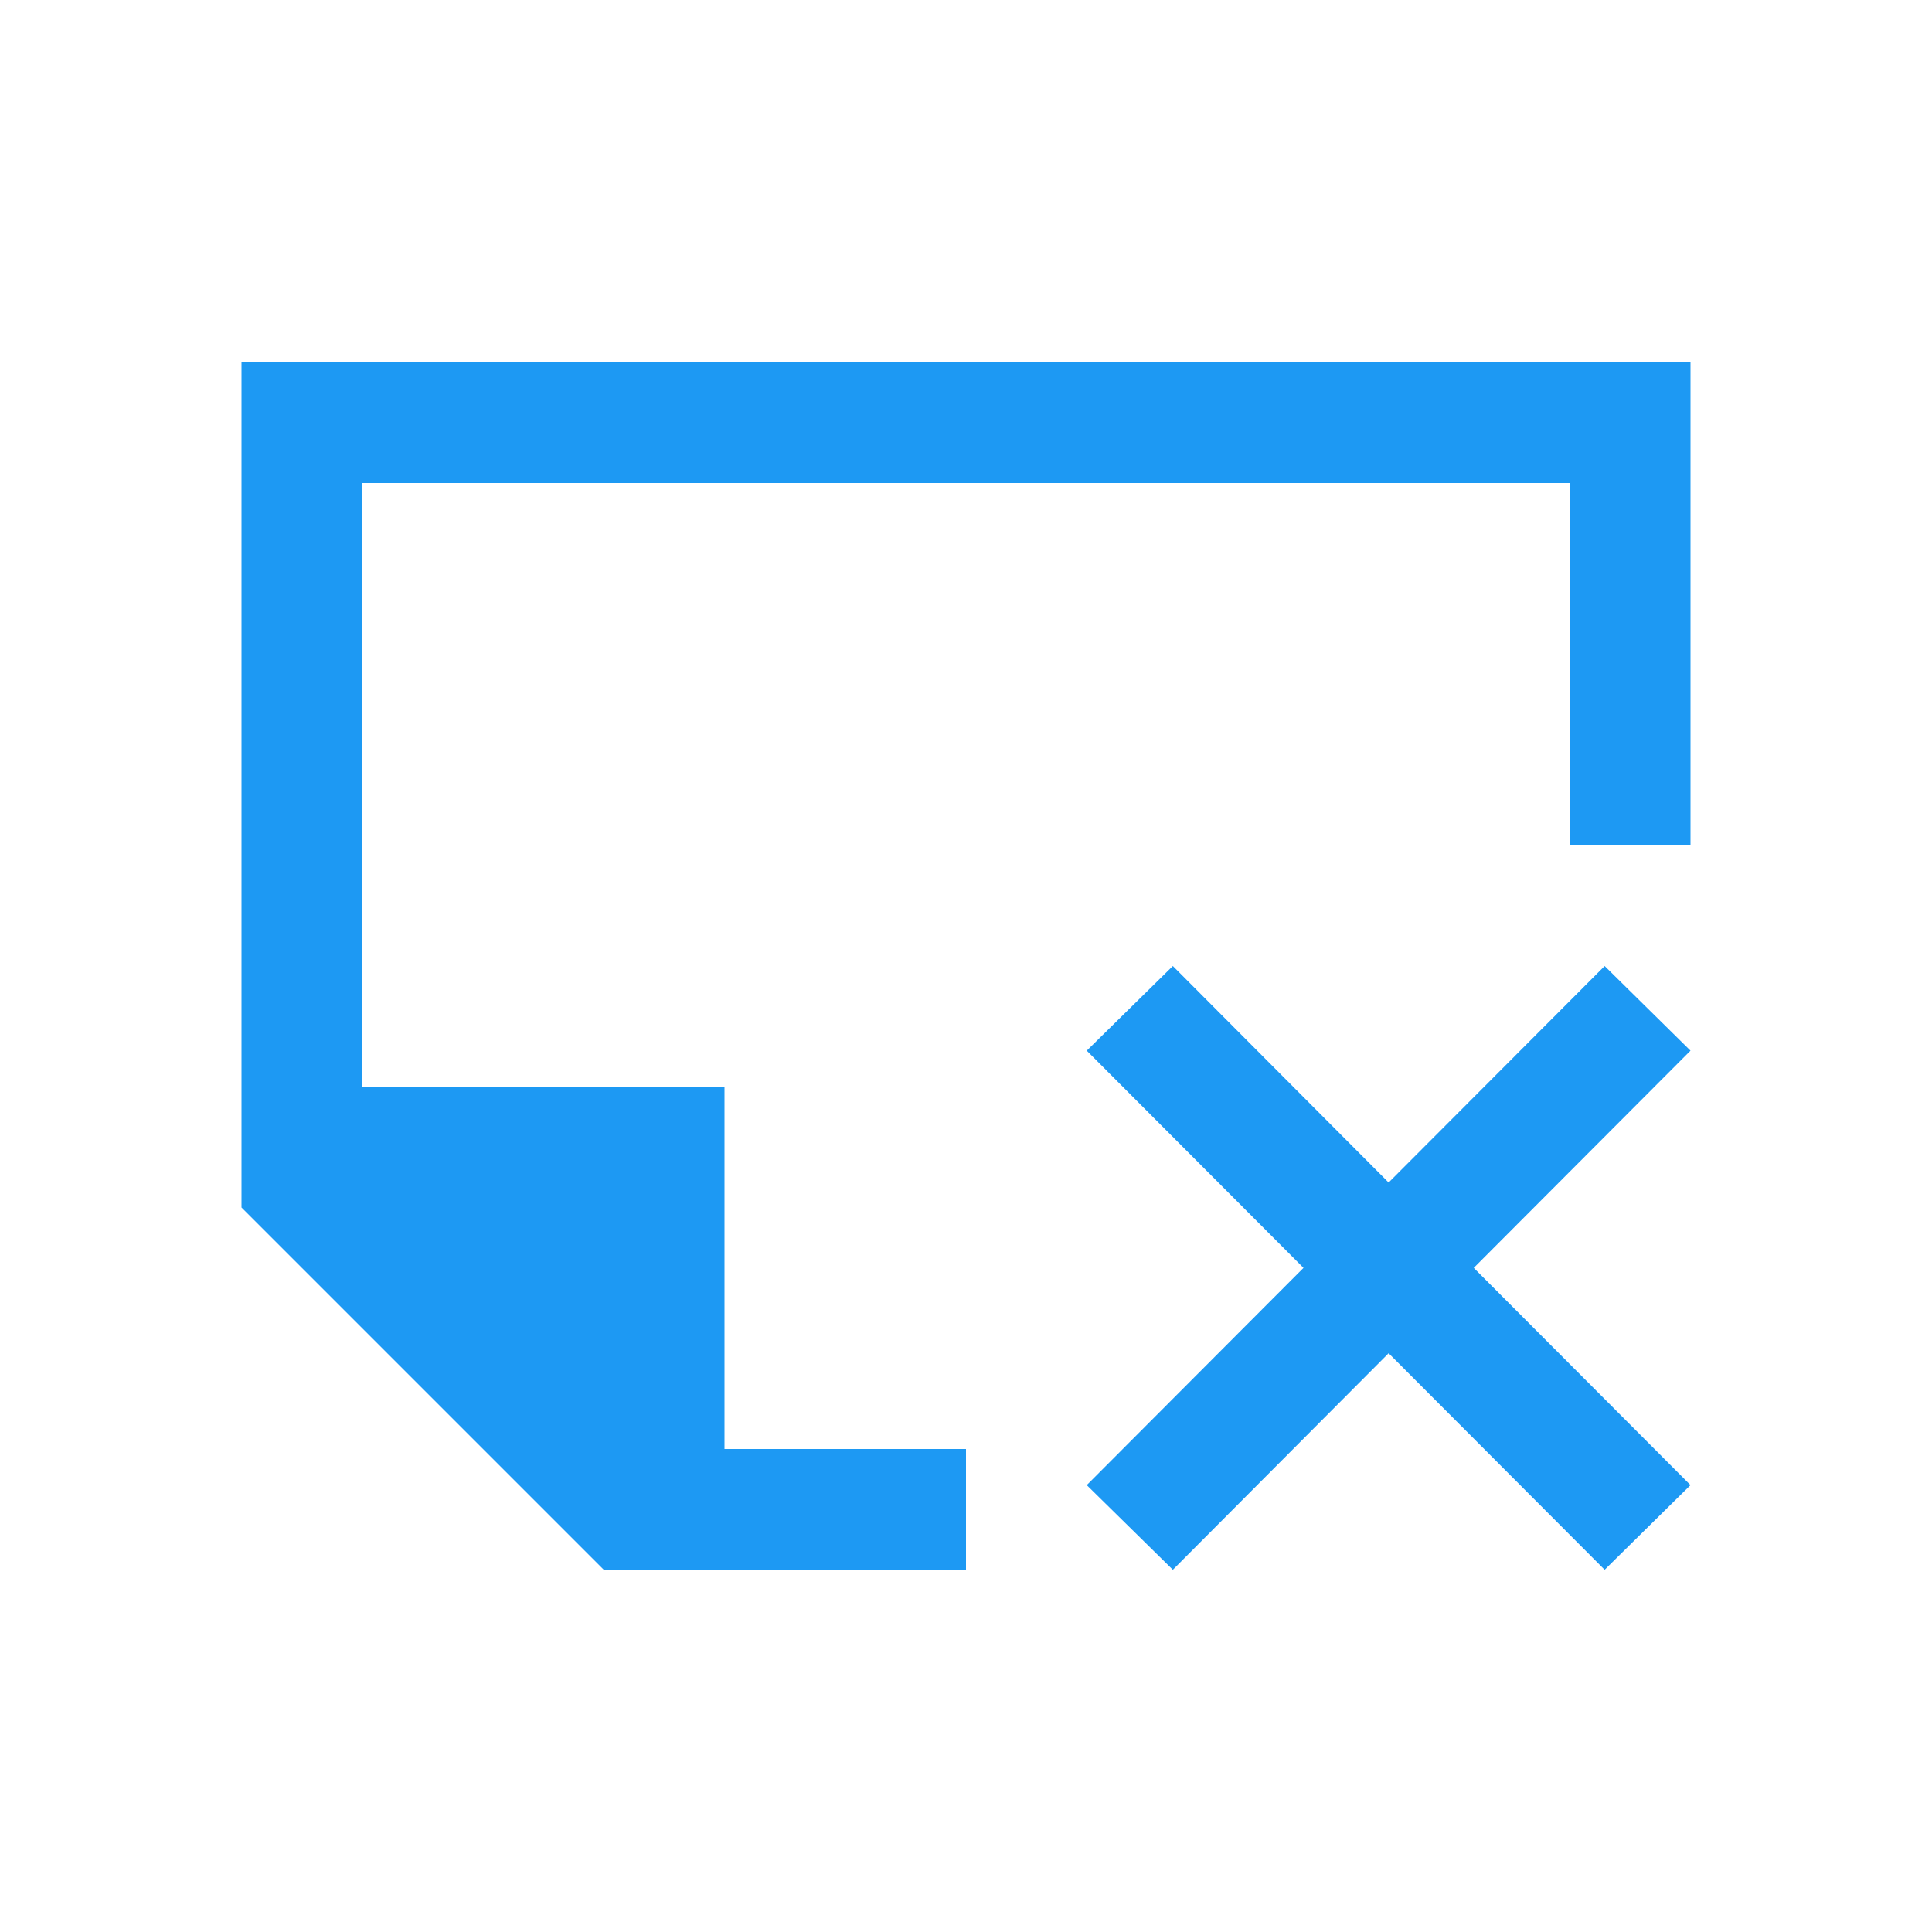 <svg xmlns="http://www.w3.org/2000/svg" viewBox="0 0 16 16">
 <path 
     style="fill:#1d99f3" 
     d="M 2 3 L 2 10 L 5 13 L 8 13 L 8 12 L 6 12 L 6 9 L 3 9 L 3 4 L 13 4 L 13 7 L 14 7 L 14 3 L 2 3 z M 9.713 8 L 9 8.701 L 10.795 10.5 L 9 12.299 L 9.713 13 L 11.5 11.207 L 13.289 13 L 14 12.299 L 12.205 10.5 L 14 8.701 L 13.289 8 L 11.5 9.793 L 9.713 8 z "
     />
 </svg>
